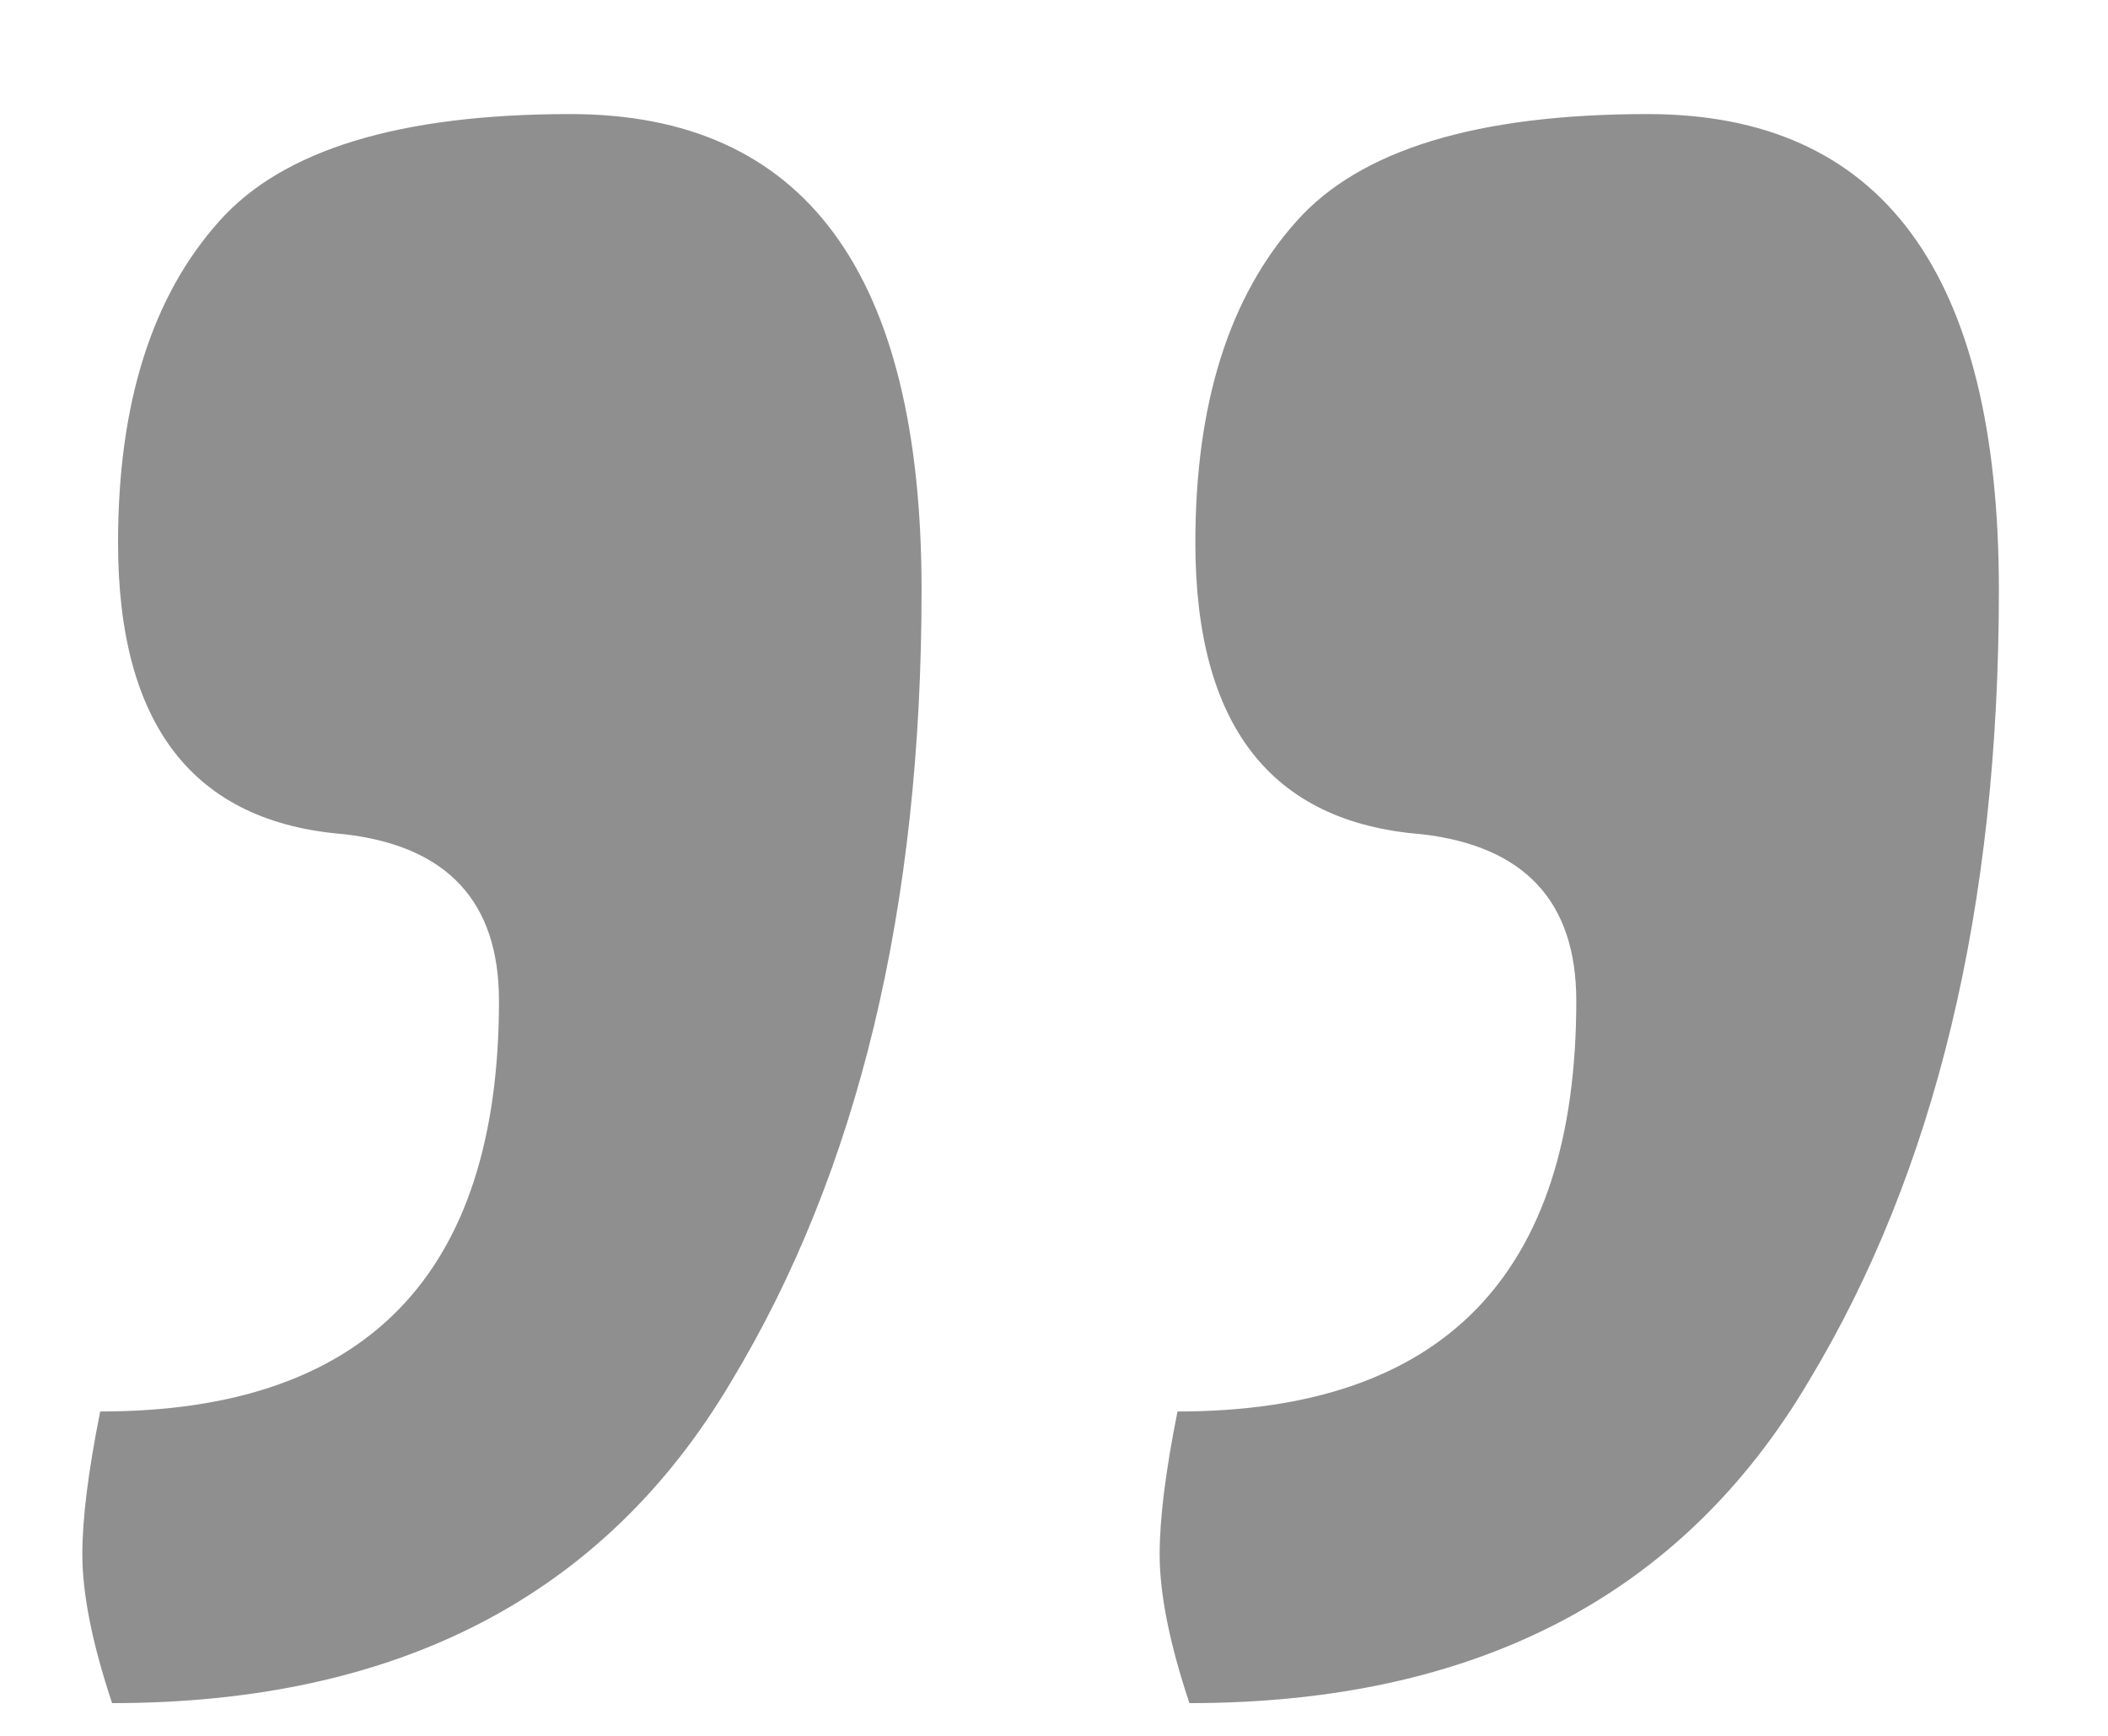 <svg width="17" height="14" viewBox="0 0 17 14" fill="none" xmlns="http://www.w3.org/2000/svg">
<path d="M9.592 13.736C9.432 13.256 9.352 12.856 9.352 12.536C9.352 12.248 9.4 11.864 9.496 11.384C11.64 11.384 12.712 10.28 12.712 8.072C12.712 7.272 12.296 6.824 11.464 6.728C10.248 6.632 9.64 5.848 9.64 4.376C9.64 3.256 9.912 2.392 10.456 1.784C10.968 1.208 11.912 0.92 13.288 0.92C15.176 0.92 16.12 2.2 16.12 4.76C16.12 7.32 15.608 9.448 14.584 11.144C13.56 12.872 11.896 13.736 9.592 13.736ZM0.904 13.736C0.744 13.256 0.664 12.856 0.664 12.536C0.664 12.248 0.712 11.864 0.808 11.384C2.952 11.384 4.024 10.28 4.024 8.072C4.024 7.272 3.608 6.824 2.776 6.728C1.56 6.632 0.952 5.848 0.952 4.376C0.952 3.256 1.224 2.392 1.768 1.784C2.28 1.208 3.224 0.92 4.6 0.92C6.488 0.92 7.432 2.2 7.432 4.76C7.432 7.32 6.92 9.448 5.896 11.144C4.872 12.872 3.208 13.736 0.904 13.736Z" fill="#8F8F8F"/>
</svg>
